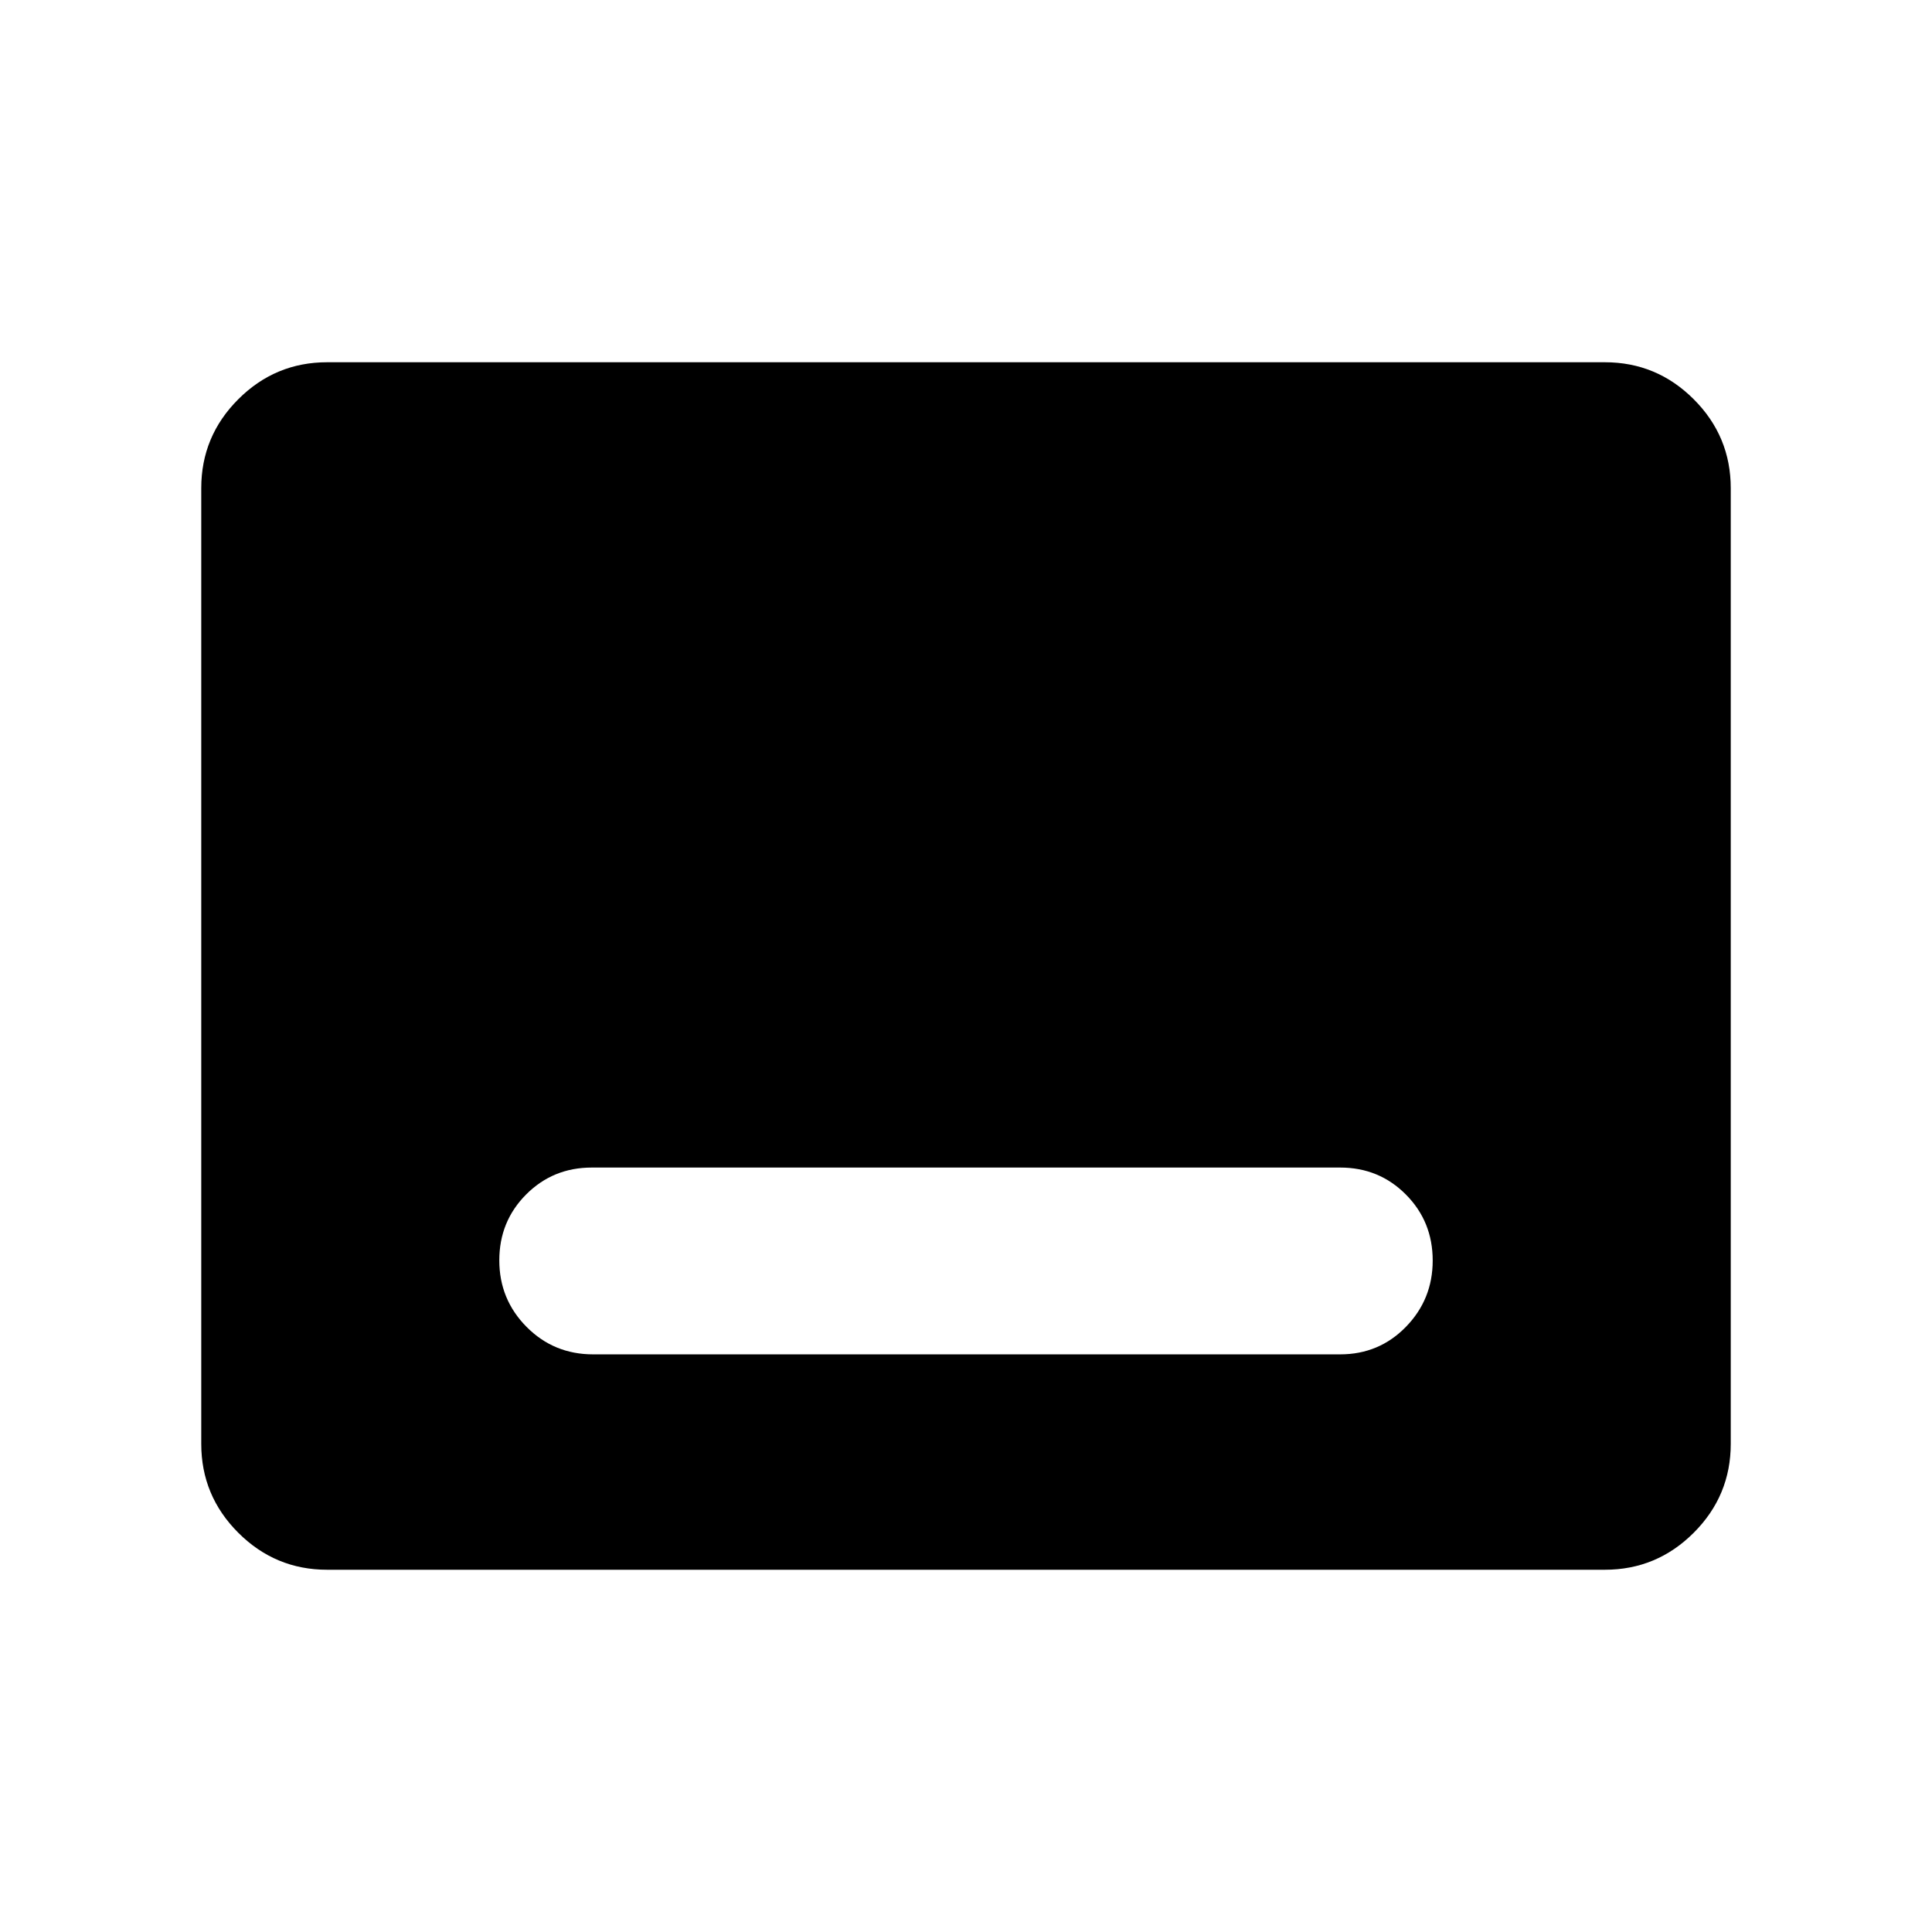 <svg xmlns="http://www.w3.org/2000/svg" viewBox="0 -960 960 960" width="32" height="32"><path d="M162.57-180q-25.79 0-44.18-18.39T100-242.57v-474.86q0-25.79 18.39-44.18T162.57-780h634.86q25.79 0 44.18 18.39T860-717.43v474.86q0 25.79-18.39 44.18T797.43-180H162.57Zm132.15-107.03h371.23q19.3 0 32.62-13.65 13.33-13.66 13.33-32.96 0-19.41-13.33-32.81-13.32-13.4-32.62-13.4h-371.9q-19.3 0-32.62 13.38-13.33 13.37-13.33 32.74 0 19.37 13.54 33.04 13.54 13.66 33.08 13.66Z"/></svg>